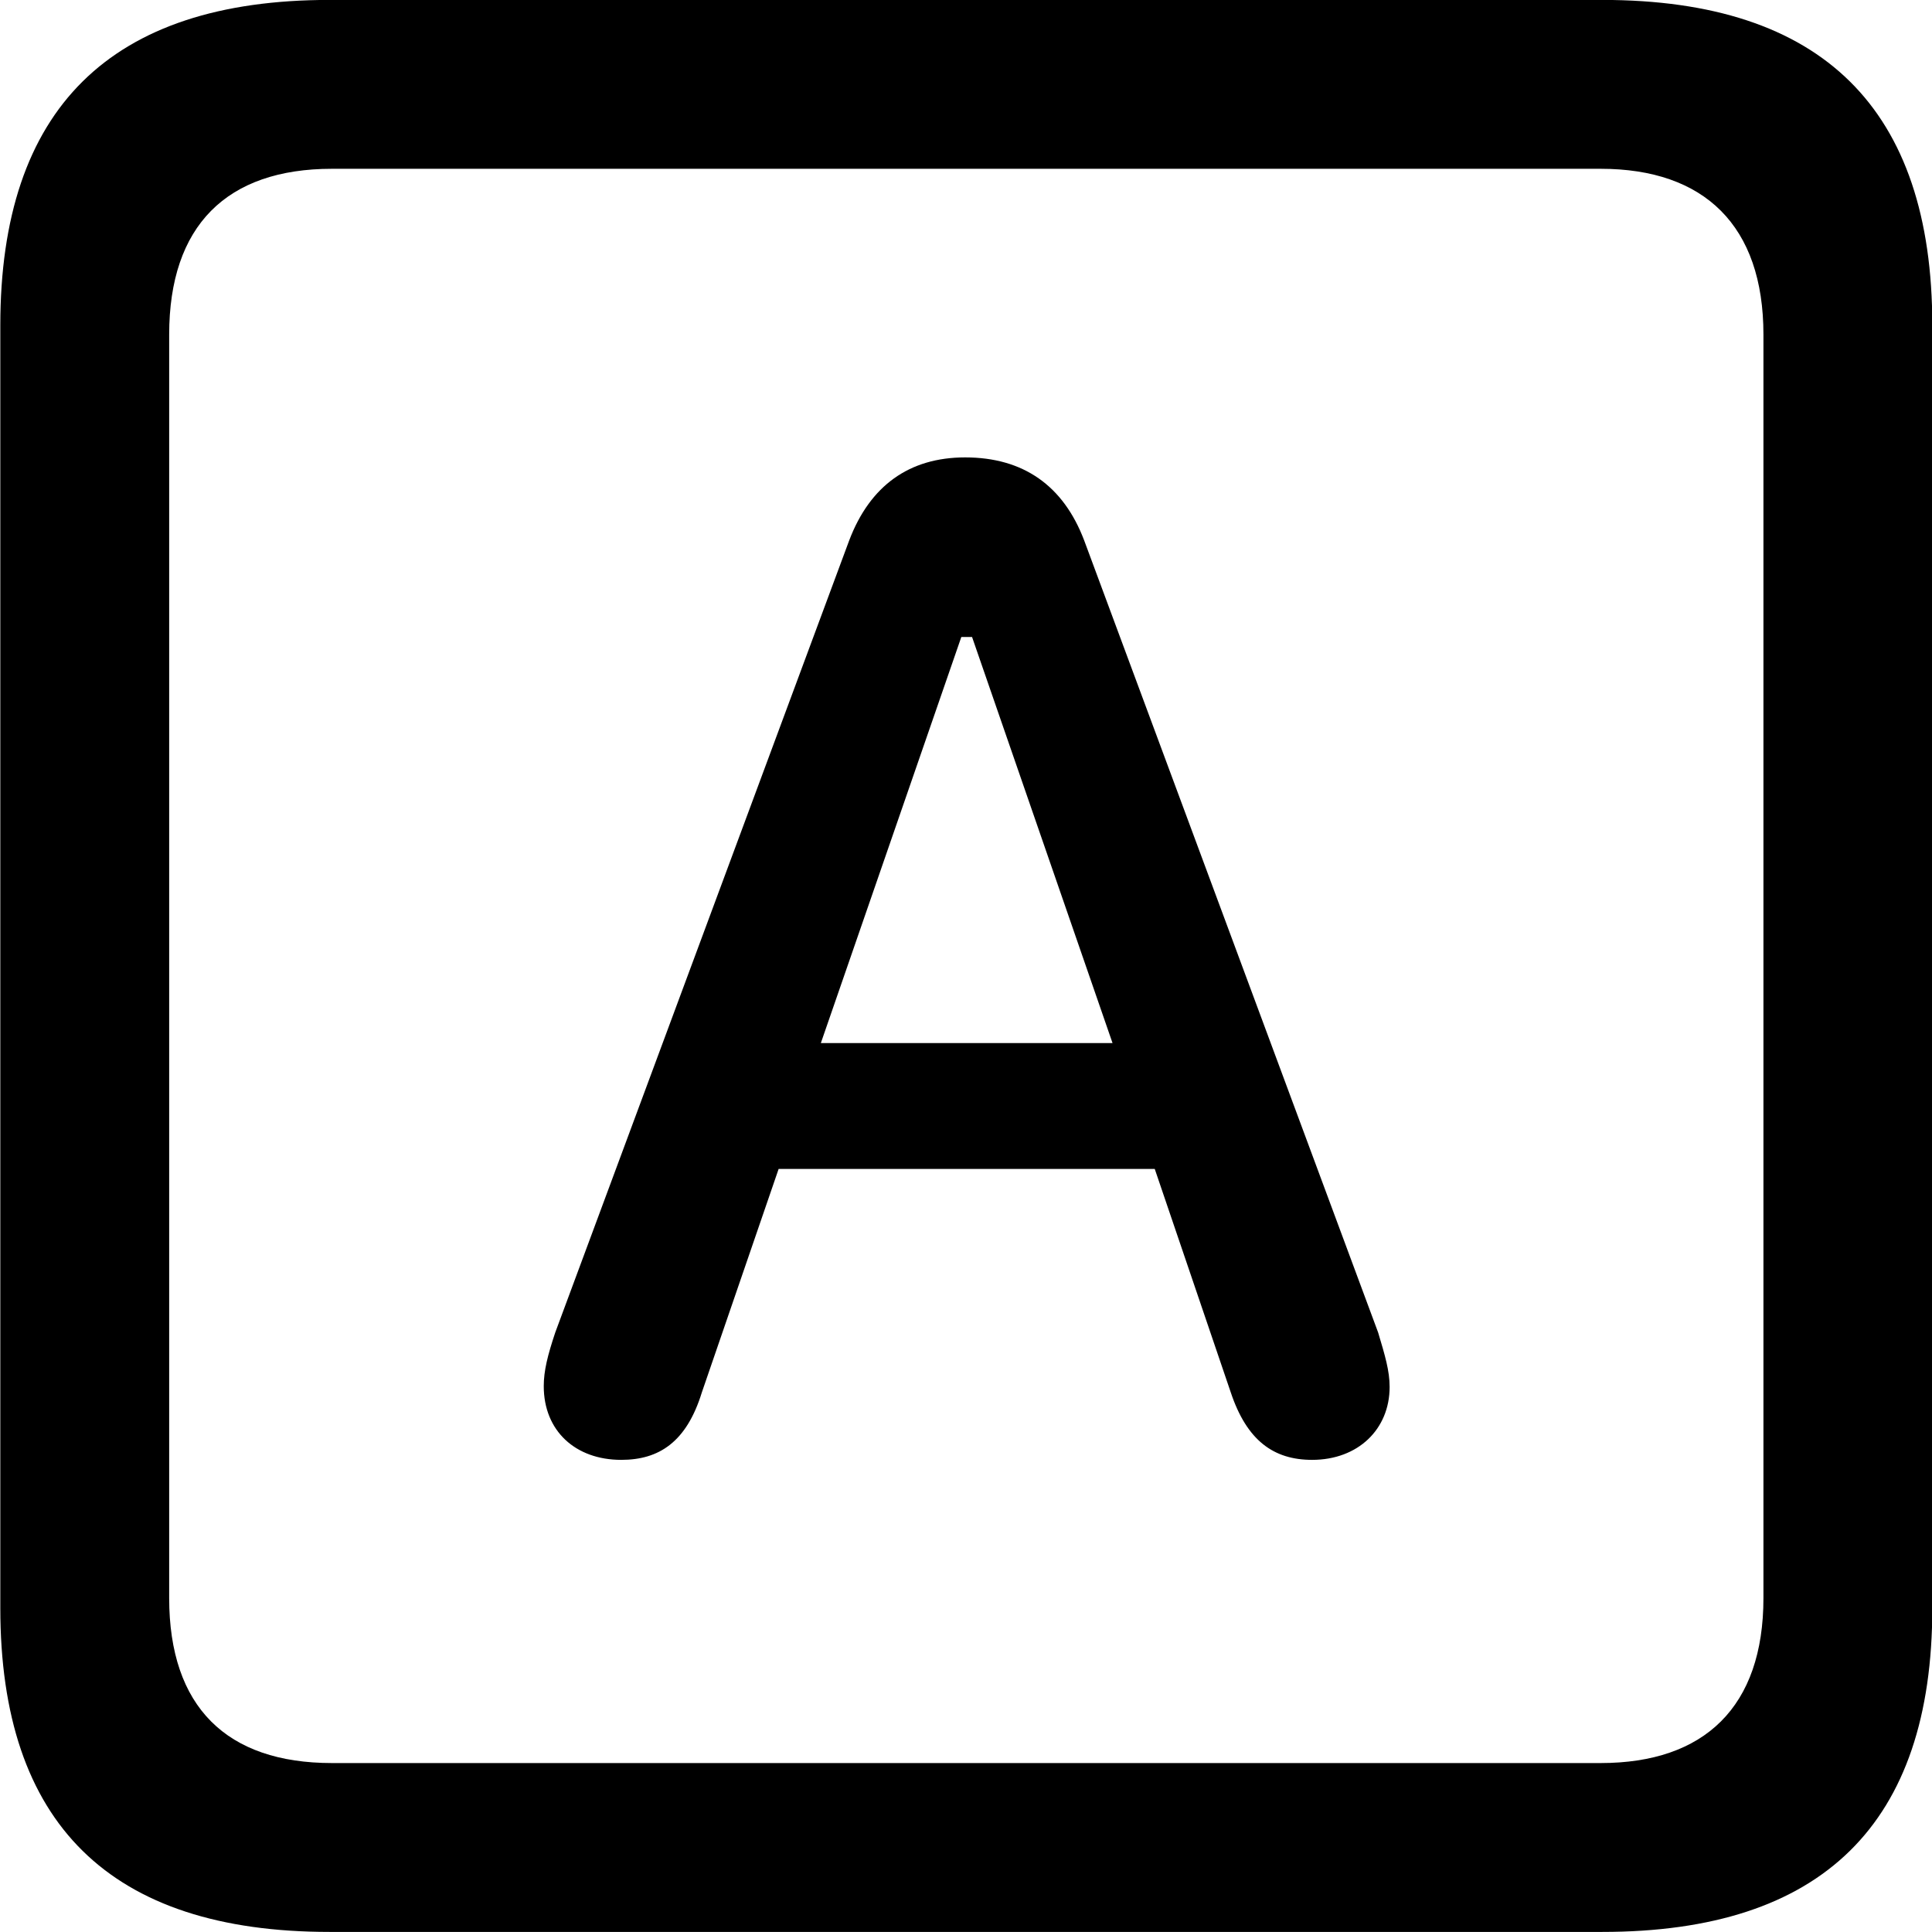 <svg viewBox="0 0 25.17 25.17" xmlns="http://www.w3.org/2000/svg"><path d="M4.294 25.169H20.874C23.744 25.169 25.174 23.759 25.174 20.949V4.239C25.174 1.419 23.744 -0.001 20.874 -0.001H4.294C1.434 -0.001 0.004 1.419 0.004 4.239V20.949C0.004 23.759 1.434 25.169 4.294 25.169ZM4.324 22.969C2.954 22.969 2.204 22.239 2.204 20.819V4.359C2.204 2.939 2.954 2.199 4.324 2.199H20.854C22.204 2.199 22.974 2.939 22.974 4.359V20.819C22.974 22.239 22.204 22.969 20.854 22.969ZM8.094 19.019C8.584 19.019 8.944 18.789 9.144 18.139L10.144 15.229H15.044L16.034 18.139C16.244 18.769 16.594 19.019 17.094 19.019C17.694 19.019 18.104 18.619 18.104 18.069C18.104 17.859 18.044 17.659 17.954 17.359L14.124 7.039C13.854 6.329 13.334 5.959 12.574 5.959C11.844 5.959 11.334 6.329 11.064 7.039L7.234 17.359C7.134 17.659 7.084 17.859 7.084 18.059C7.084 18.639 7.494 19.019 8.094 19.019ZM10.694 13.589L12.524 8.299H12.664L14.494 13.589Z" /></svg>